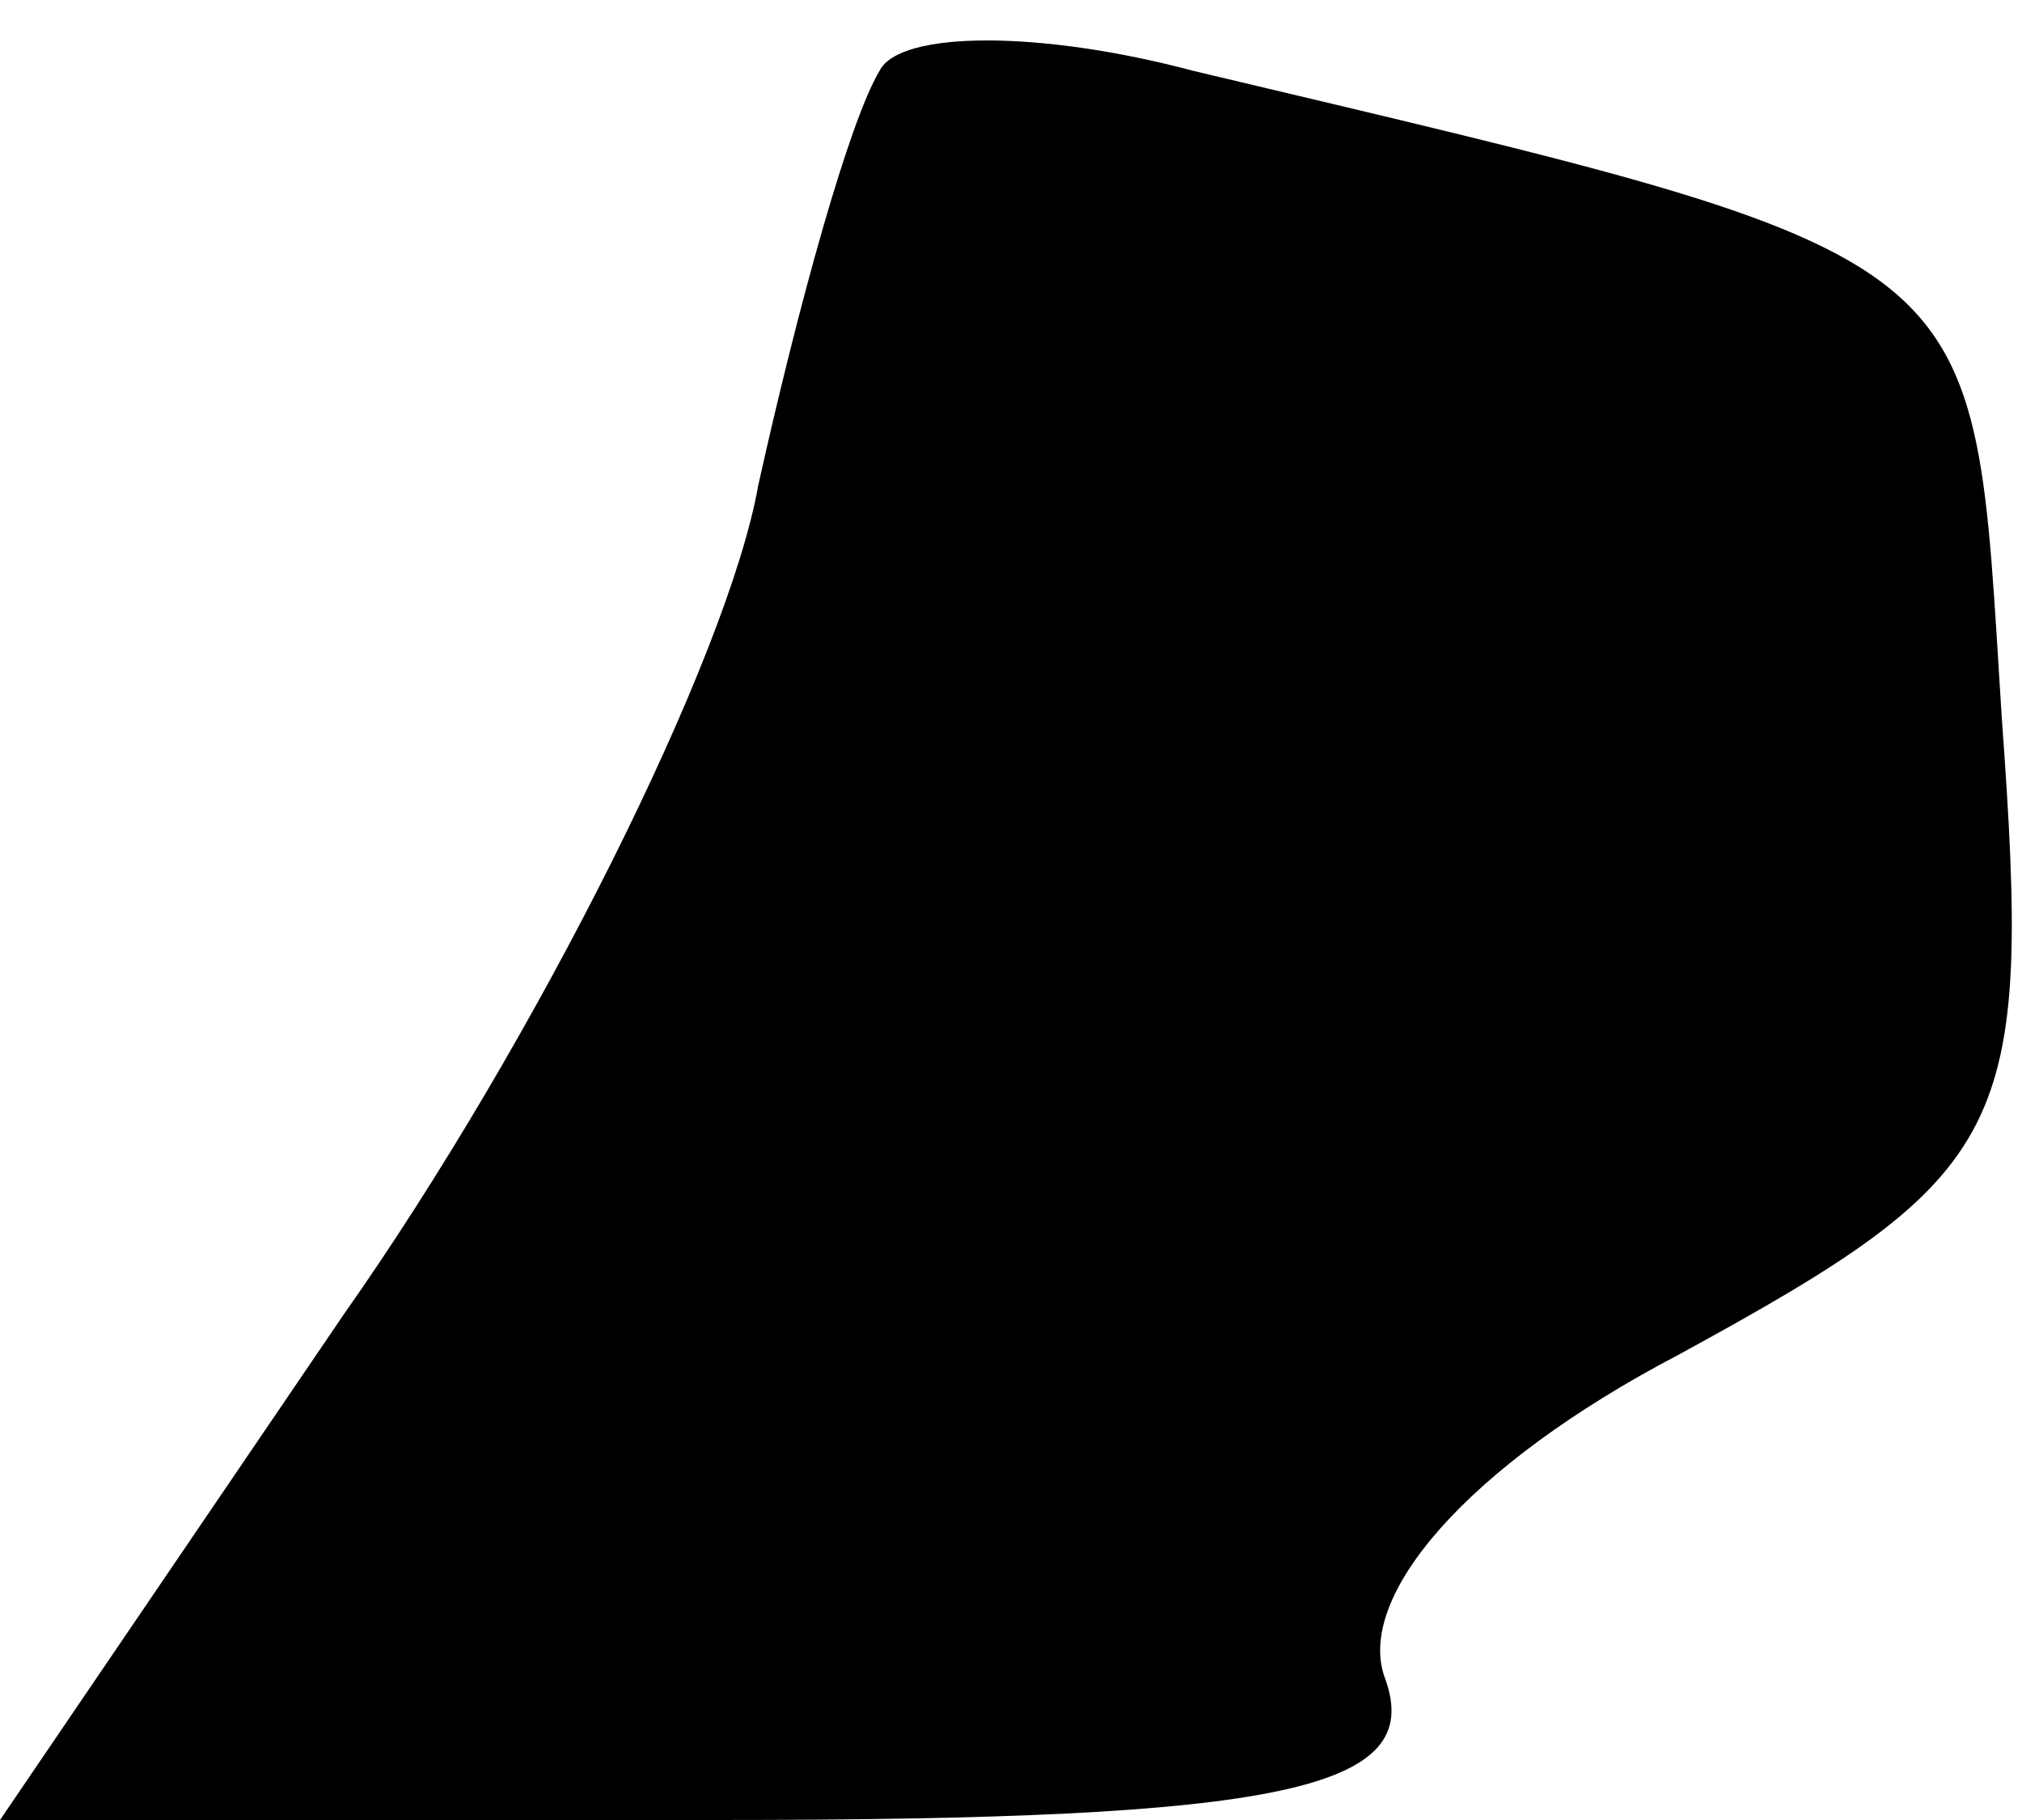 <?xml version="1.0" standalone="no"?>
<!DOCTYPE svg PUBLIC "-//W3C//DTD SVG 20010904//EN"
 "http://www.w3.org/TR/2001/REC-SVG-20010904/DTD/svg10.dtd">
<svg version="1.0" xmlns="http://www.w3.org/2000/svg"
 width="20pt" height="18pt" viewBox="0 0 20 18"
 preserveAspectRatio="xMidYMid meet">
<g transform="translate(0,18) scale(0.1,-0.1)"
fill="#000000" stroke="none">
<path fill="#000000" stroke="none" d="M87 173 c-3 -5 -8 -23 -12 -41 -3 -17
-22 -55 -41 -82 l-34 -50 71 0 c56 0 70 3 66 14 -3 8 8 21 29 32 33 18 35 22
32 63 -3 47 0 45 -80 64 -15 4 -29 4 -31 0z"/>
</g>
</svg>
